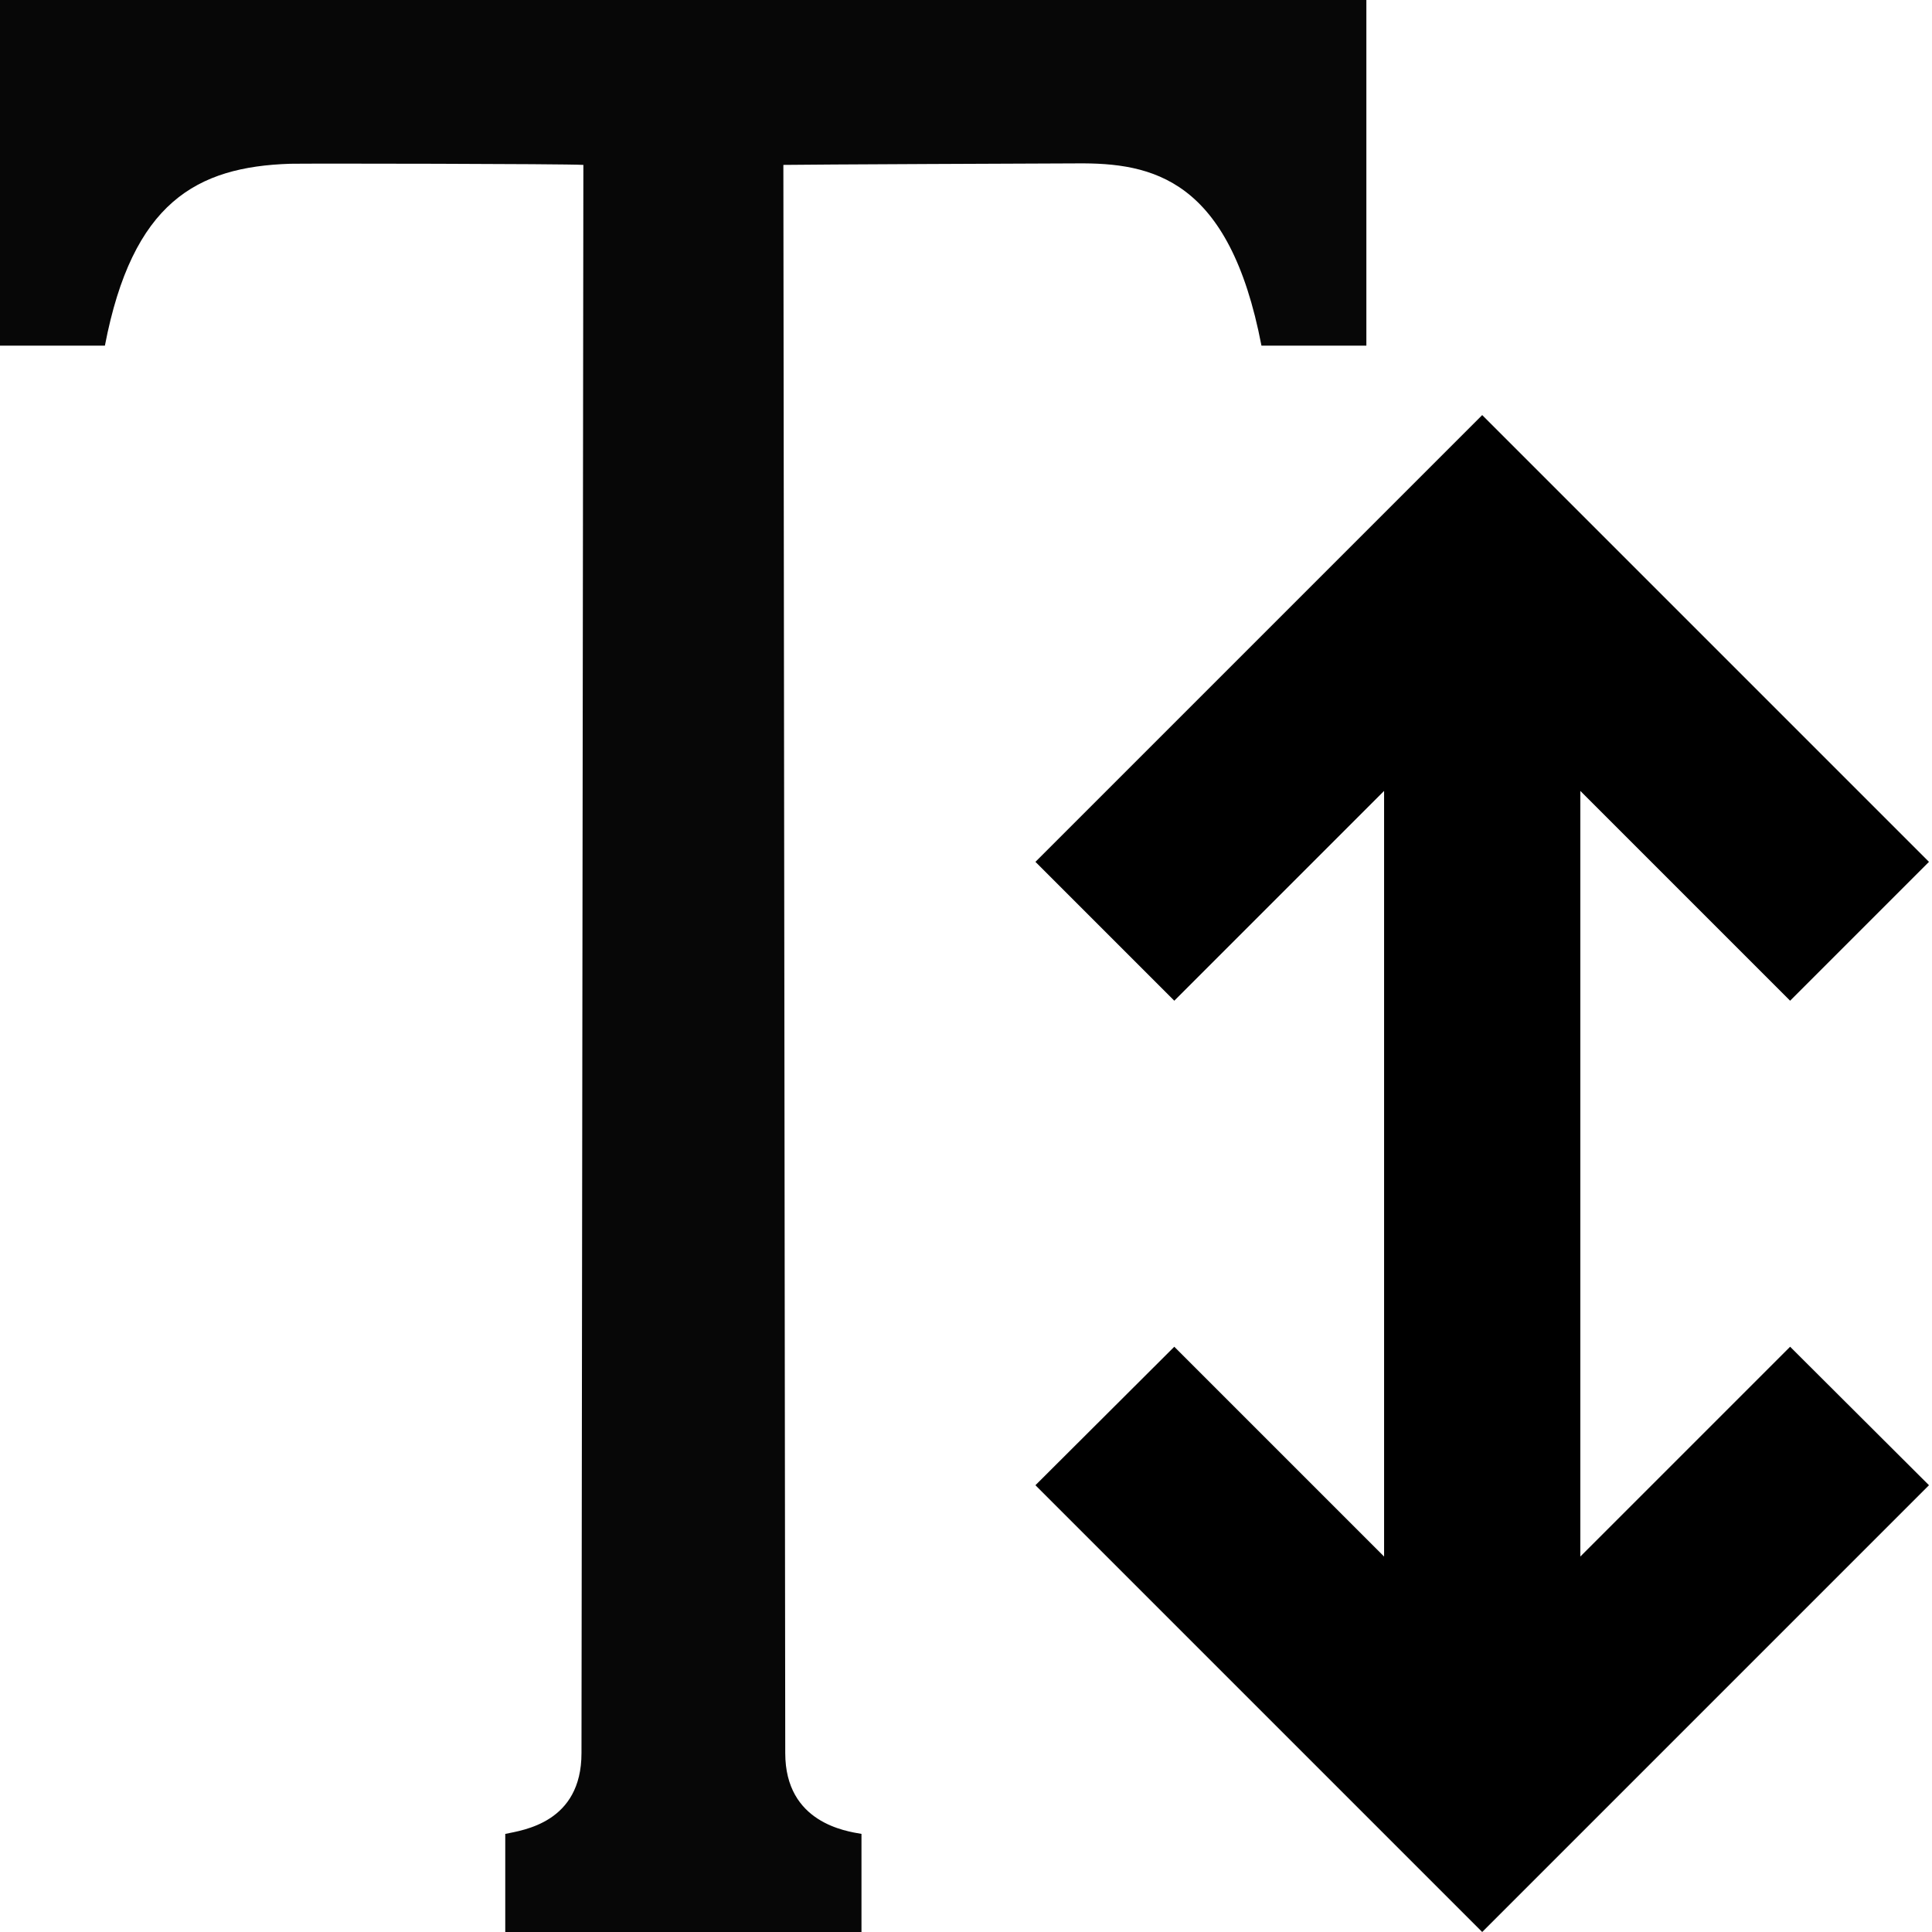 <?xml version="1.0" encoding="utf-8"?>
<!-- Generator: Adobe Illustrator 22.0.1, SVG Export Plug-In . SVG Version: 6.00 Build 0)  -->
<svg version="1.1" id="Layer_1" xmlns="http://www.w3.org/2000/svg" xmlns:xlink="http://www.w3.org/1999/xlink" x="0px" y="0px"
	 viewBox="0 0 512 512" style="enable-background:new 0 0 512 512;" xml:space="preserve">
<style type="text/css">
	.st0{fill:#070707;}
</style>
<g>
	<polygon points="392.8,512 274.4,393.6 311.2,356.9 366.8,412.5 366.8,209.6 311.2,265.2 274.4,228.4 392.8,110 511.2,228.4 
		474.4,265.2 418.8,209.6 418.8,412.5 474.4,356.9 511.2,393.6 	"/>
	<path id="_x36_2" class="st0" d="M0,91.6h27.8c7.3-38,24.3-47.4,49.1-48.2c4.5-0.1,72.8,0,77.7,0.3c0,0-0.5,416.4-0.5,420.9
		c0,18.4-15.4,20.4-20.2,21.4v26h94.4v-26c-4-0.7-20.2-2.9-20.2-21.4c0-3.7-0.5-420.9-0.5-420.9c4.6-0.1,72.9-0.4,77.7-0.4
		c20.1-0.2,40.5,4,49,48.3h27.8V0H0V91.6z"/>
</g>
</svg>
